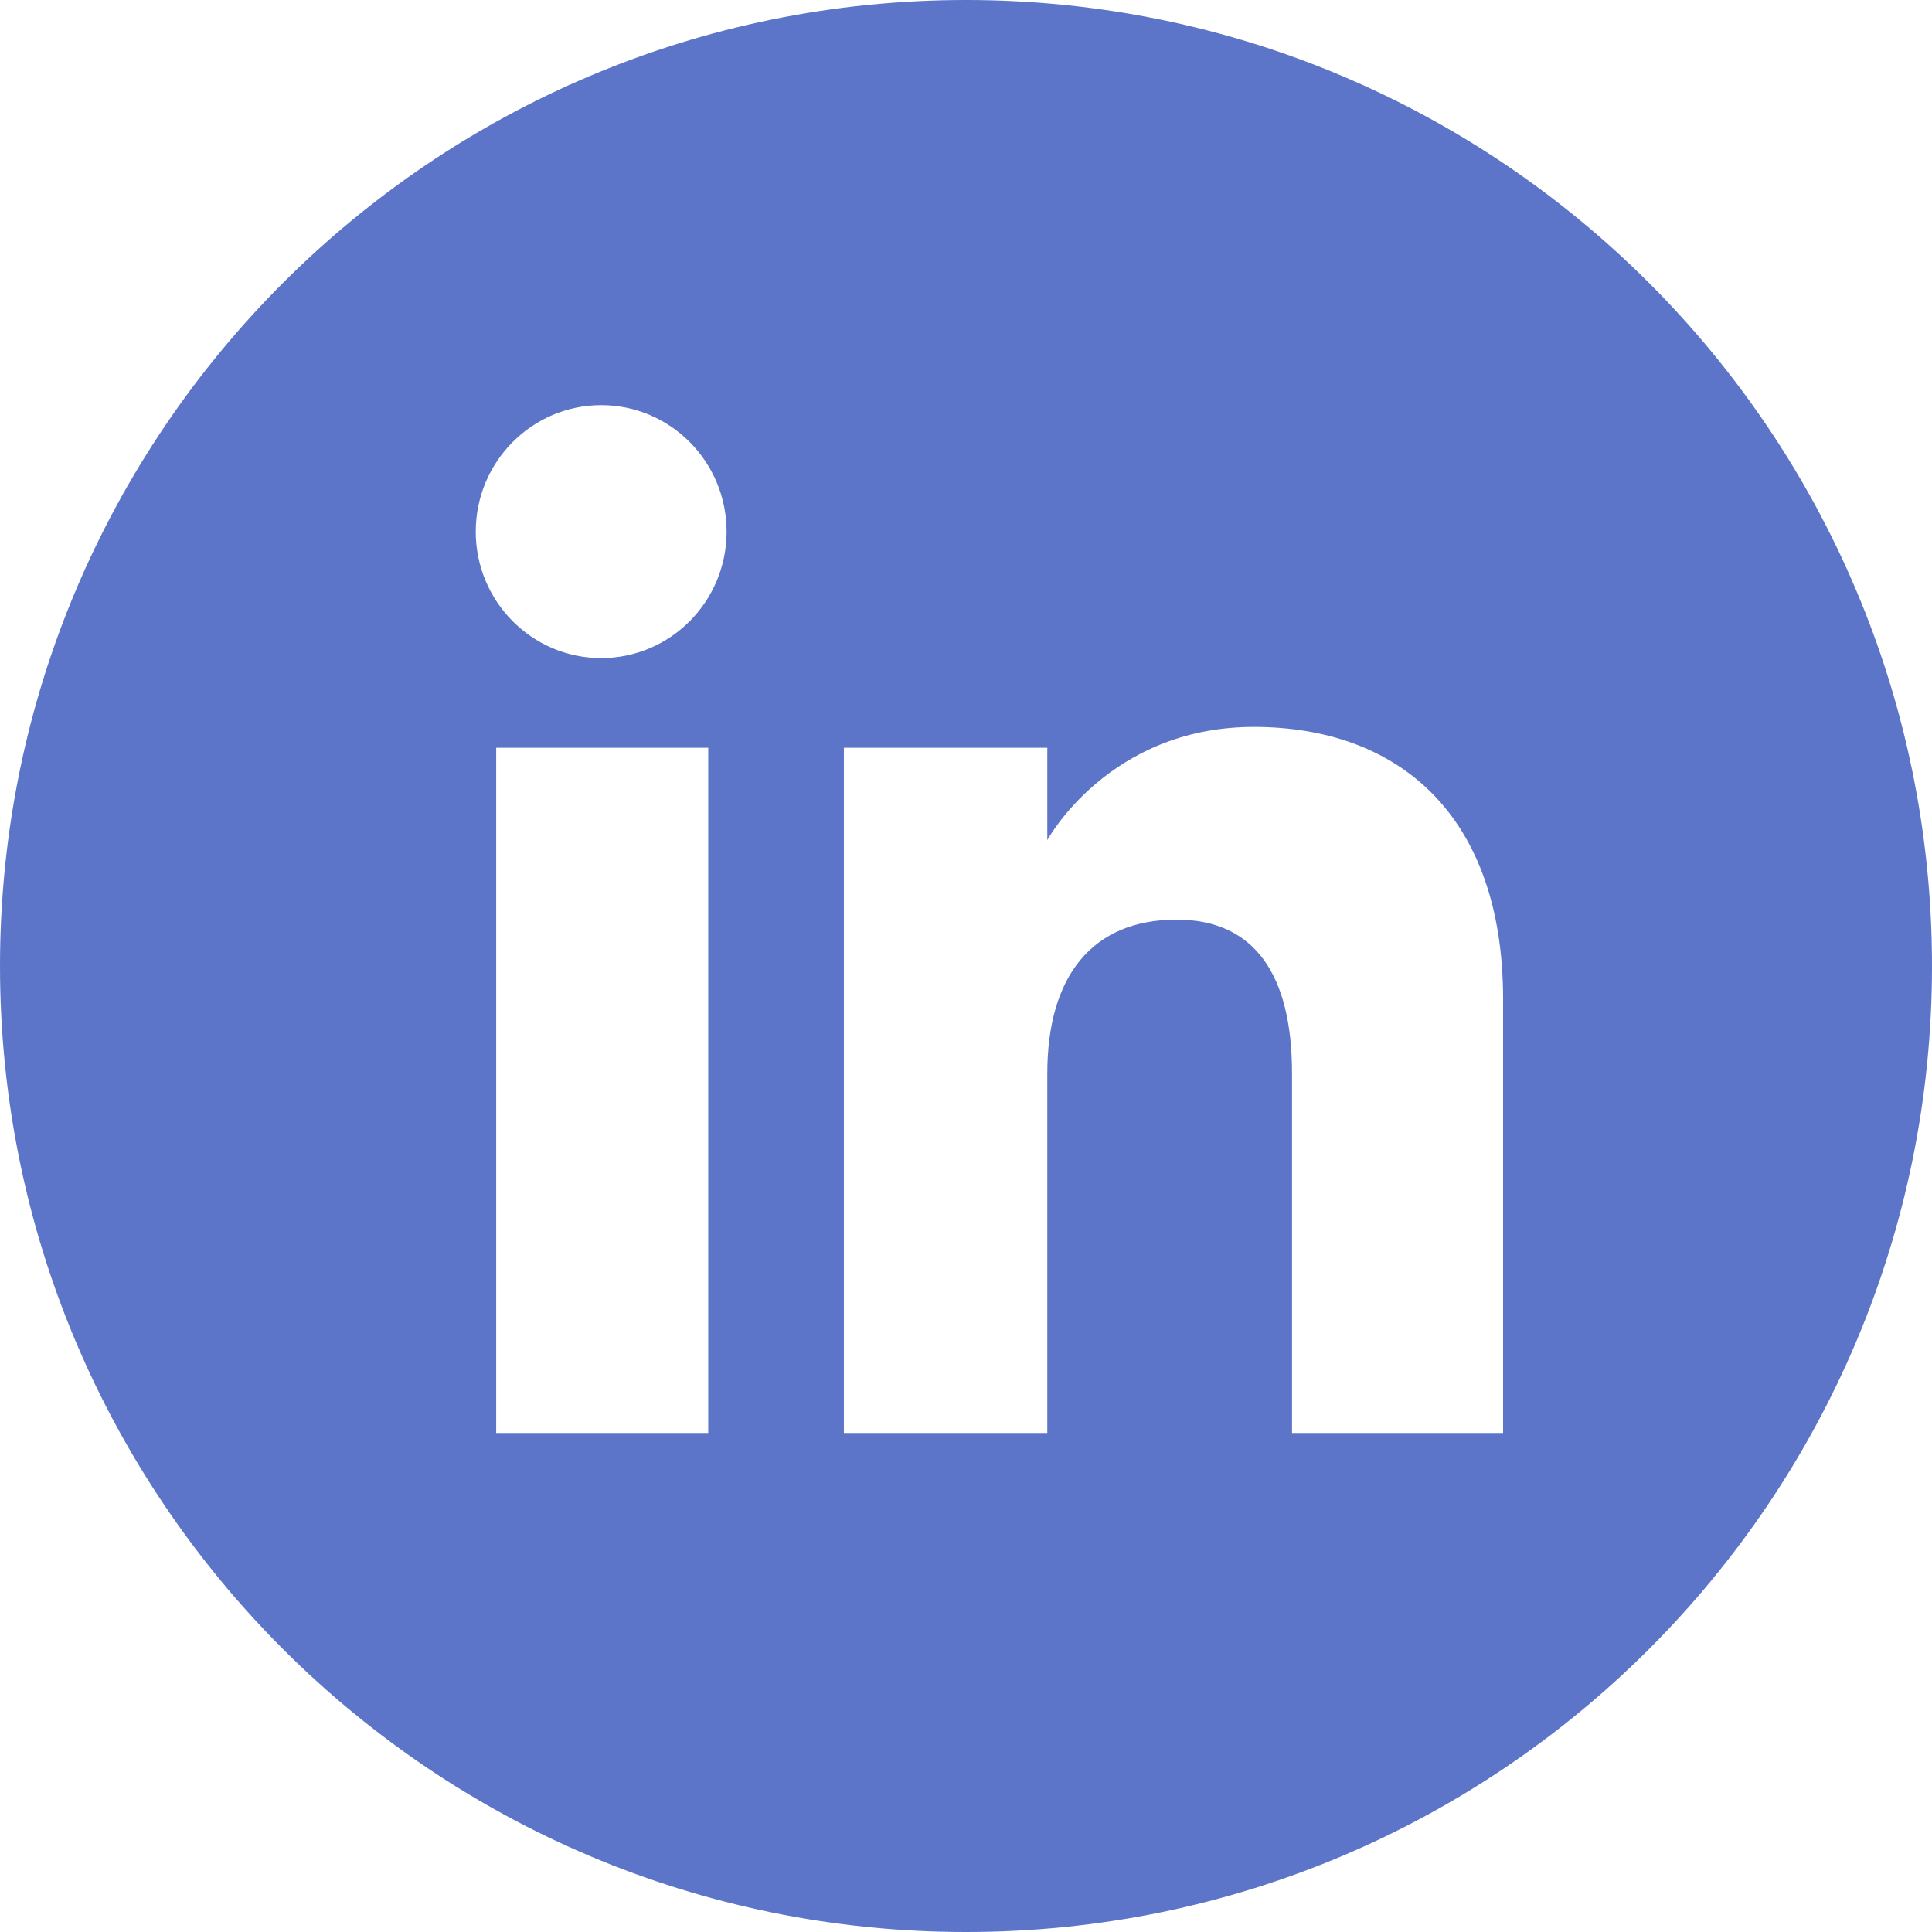 <svg width="24" height="24" viewBox="0 0 24 24" fill="none" xmlns="http://www.w3.org/2000/svg">
<g clip-path="url(#clip0_3647_65471)">
<path d="M12 0C5.373 0 0 5.373 0 12C0 18.627 5.373 24 12 24C18.627 24 24 18.627 24 12C24 5.373 18.627 0 12 0ZM8.798 17.801H6.164V9.289H8.798V17.801ZM7.468 8.175C6.608 8.175 5.91 7.471 5.91 6.604C5.91 5.737 6.608 5.033 7.468 5.033C8.329 5.033 9.026 5.737 9.026 6.604C9.026 7.471 8.329 8.175 7.468 8.175ZM18.672 17.801H16.05V13.333C16.05 12.108 15.585 11.424 14.616 11.424C13.561 11.424 13.01 12.136 13.01 13.333V17.801H10.483V9.289H13.01V10.436C13.01 10.436 13.77 9.03 15.575 9.03C17.38 9.03 18.672 10.132 18.672 12.412L18.672 17.801Z" fill="#5C75C9"/>
</g>
<defs>
<clipPath id="clip0_3647_65471">
<rect width="24" height="24" fill="white"/>
</clipPath>
</defs>
</svg>
